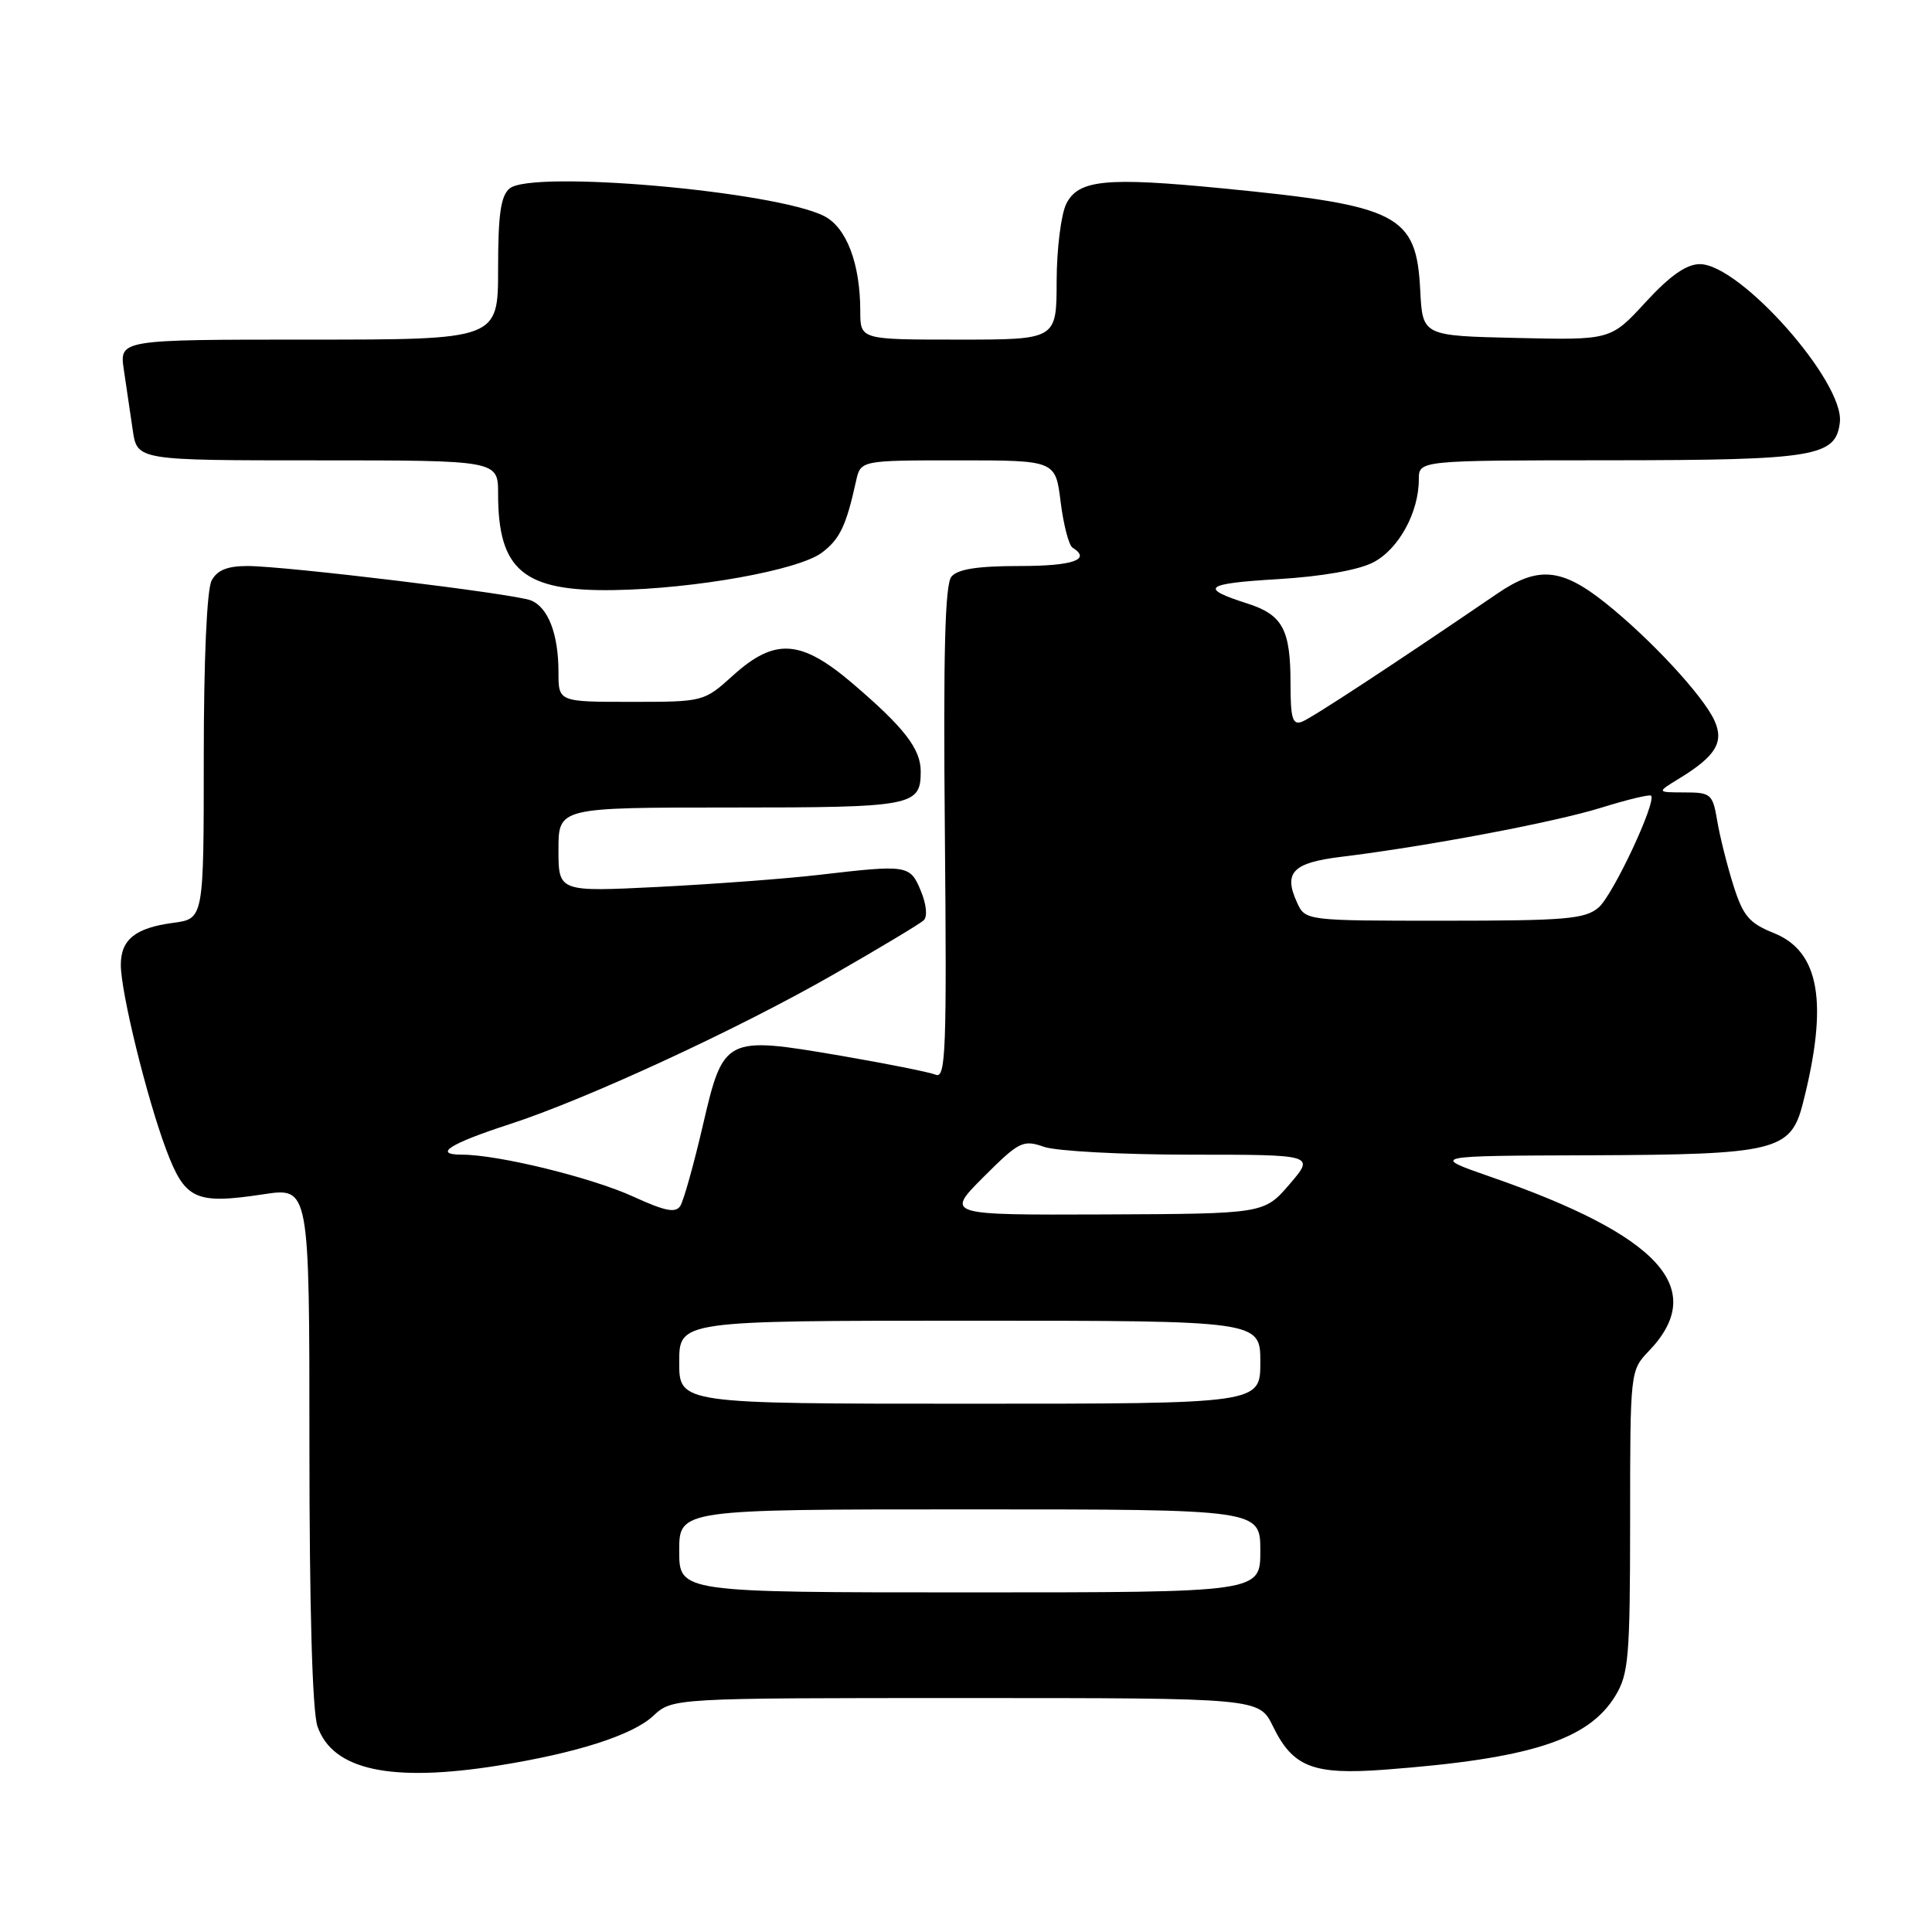 <?xml version="1.0" encoding="UTF-8" standalone="no"?>
<!DOCTYPE svg PUBLIC "-//W3C//DTD SVG 1.1//EN" "http://www.w3.org/Graphics/SVG/1.1/DTD/svg11.dtd" >
<svg xmlns="http://www.w3.org/2000/svg" xmlns:xlink="http://www.w3.org/1999/xlink" version="1.1" viewBox="0 0 256 256">
 <g >
 <path fill="currentColor"
d=" M 66.00 233.95 C 76.36 232.30 83.79 229.93 86.55 227.37 C 89.10 225.00 89.10 225.00 127.97 225.00 C 166.84 225.00 166.84 225.00 168.67 228.74 C 171.32 234.17 173.99 235.20 183.50 234.49 C 202.73 233.04 210.46 230.57 214.04 224.71 C 215.81 221.81 215.99 219.59 216.00 201.55 C 216.00 181.68 216.01 181.60 218.48 179.02 C 226.38 170.78 219.97 163.73 197.50 155.93 C 189.50 153.15 189.50 153.15 210.80 153.08 C 235.27 152.99 237.28 152.50 238.88 146.24 C 242.29 132.92 241.13 126.07 235.05 123.64 C 231.77 122.32 230.97 121.38 229.68 117.30 C 228.85 114.66 227.88 110.81 227.54 108.75 C 226.94 105.21 226.71 105.00 223.20 105.00 C 219.50 104.99 219.50 104.99 222.50 103.16 C 227.35 100.19 228.48 98.34 227.17 95.47 C 225.66 92.16 218.61 84.57 212.66 79.84 C 206.88 75.25 203.76 74.99 198.39 78.66 C 185.03 87.78 173.85 95.12 172.53 95.63 C 171.27 96.11 171.00 95.22 171.00 90.54 C 171.00 83.39 169.95 81.46 165.26 79.96 C 158.84 77.91 159.58 77.32 169.33 76.74 C 175.14 76.39 179.99 75.54 181.96 74.52 C 185.32 72.78 188.00 67.91 188.00 63.53 C 188.00 61.00 188.00 61.00 213.25 60.99 C 240.55 60.97 243.26 60.52 243.79 55.96 C 244.42 50.63 230.58 35.00 225.24 35.00 C 223.46 35.00 221.29 36.52 218.06 40.03 C 213.43 45.07 213.43 45.07 200.97 44.78 C 188.50 44.50 188.50 44.50 188.19 38.50 C 187.68 28.42 185.39 27.24 162.00 24.96 C 146.56 23.45 142.89 23.81 141.29 27.00 C 140.60 28.38 140.02 32.99 140.01 37.25 C 140.00 45.00 140.00 45.00 127.00 45.00 C 114.00 45.00 114.00 45.00 113.99 41.25 C 113.99 34.92 112.17 30.14 109.20 28.63 C 102.71 25.33 70.51 22.50 67.53 24.97 C 66.35 25.95 66.00 28.41 66.00 35.62 C 66.00 45.00 66.00 45.00 40.91 45.00 C 15.82 45.00 15.82 45.00 16.41 49.00 C 16.74 51.20 17.26 54.80 17.59 57.00 C 18.18 61.00 18.18 61.00 42.09 61.00 C 66.00 61.00 66.00 61.00 66.00 65.43 C 66.00 75.57 69.37 78.38 81.32 78.19 C 92.08 78.02 105.77 75.56 108.89 73.24 C 111.28 71.45 112.12 69.69 113.43 63.75 C 114.04 61.00 114.04 61.00 126.95 61.00 C 139.86 61.00 139.86 61.00 140.54 66.51 C 140.92 69.55 141.63 72.27 142.12 72.57 C 144.65 74.14 142.18 75.00 135.12 75.00 C 129.55 75.00 126.90 75.41 126.07 76.41 C 125.21 77.45 124.98 86.55 125.20 110.43 C 125.46 139.09 125.32 142.95 124.00 142.41 C 123.17 142.07 117.48 140.93 111.34 139.88 C 96.05 137.27 95.86 137.37 93.12 149.17 C 91.93 154.30 90.59 159.07 90.15 159.78 C 89.53 160.77 88.14 160.49 83.92 158.56 C 78.39 156.03 66.02 153.00 61.23 153.00 C 57.31 153.00 59.56 151.55 67.50 148.97 C 77.71 145.66 97.87 136.34 110.50 129.09 C 116.55 125.62 121.90 122.41 122.39 121.95 C 122.92 121.46 122.76 119.84 122.02 118.06 C 120.59 114.60 120.30 114.55 108.47 115.93 C 104.09 116.44 94.54 117.15 87.25 117.52 C 74.00 118.18 74.00 118.18 74.00 112.59 C 74.00 107.00 74.00 107.00 96.80 107.00 C 121.01 107.00 122.00 106.81 122.00 102.21 C 122.00 99.23 119.81 96.40 112.97 90.56 C 106.12 84.72 102.68 84.49 97.13 89.50 C 93.27 92.99 93.23 93.00 83.63 93.00 C 74.00 93.00 74.00 93.00 74.00 89.07 C 74.00 84.00 72.63 80.46 70.33 79.55 C 68.08 78.67 37.90 75.01 32.79 75.00 C 30.13 75.00 28.77 75.55 28.04 76.93 C 27.41 78.10 27.00 87.44 27.00 100.30 C 27.00 121.74 27.00 121.74 22.96 122.28 C 17.92 122.95 16.00 124.50 16.01 127.87 C 16.02 131.51 19.43 145.40 22.00 152.28 C 24.51 158.98 25.87 159.61 34.90 158.25 C 41.00 157.32 41.00 157.32 41.00 191.51 C 41.00 213.12 41.39 226.83 42.07 228.76 C 44.08 234.55 51.77 236.21 66.00 233.95 Z  M 90.00 205.50 C 90.00 200.00 90.00 200.00 128.50 200.00 C 167.00 200.00 167.00 200.00 167.00 205.50 C 167.00 211.00 167.00 211.00 128.50 211.00 C 90.00 211.00 90.00 211.00 90.00 205.50 Z  M 90.00 180.50 C 90.00 175.00 90.00 175.00 128.50 175.00 C 167.00 175.00 167.00 175.00 167.00 180.50 C 167.00 186.00 167.00 186.00 128.50 186.00 C 90.00 186.00 90.00 186.00 90.00 180.50 Z  M 130.32 155.96 C 135.04 151.25 135.55 150.99 138.33 151.96 C 139.96 152.53 148.71 153.00 157.77 153.00 C 174.23 153.00 174.23 153.00 170.87 156.92 C 167.50 160.83 167.50 160.83 146.39 160.92 C 125.29 161.00 125.29 161.00 130.32 155.96 Z  M 171.85 119.56 C 170.05 115.61 171.30 114.32 177.67 113.54 C 188.98 112.16 205.95 108.96 212.15 107.03 C 215.59 105.96 218.57 105.24 218.77 105.43 C 219.54 106.21 213.73 118.62 211.82 120.25 C 210.04 121.78 207.46 122.00 191.37 122.00 C 172.96 122.00 172.96 122.00 171.85 119.56 Z "/>
</g>
</svg>